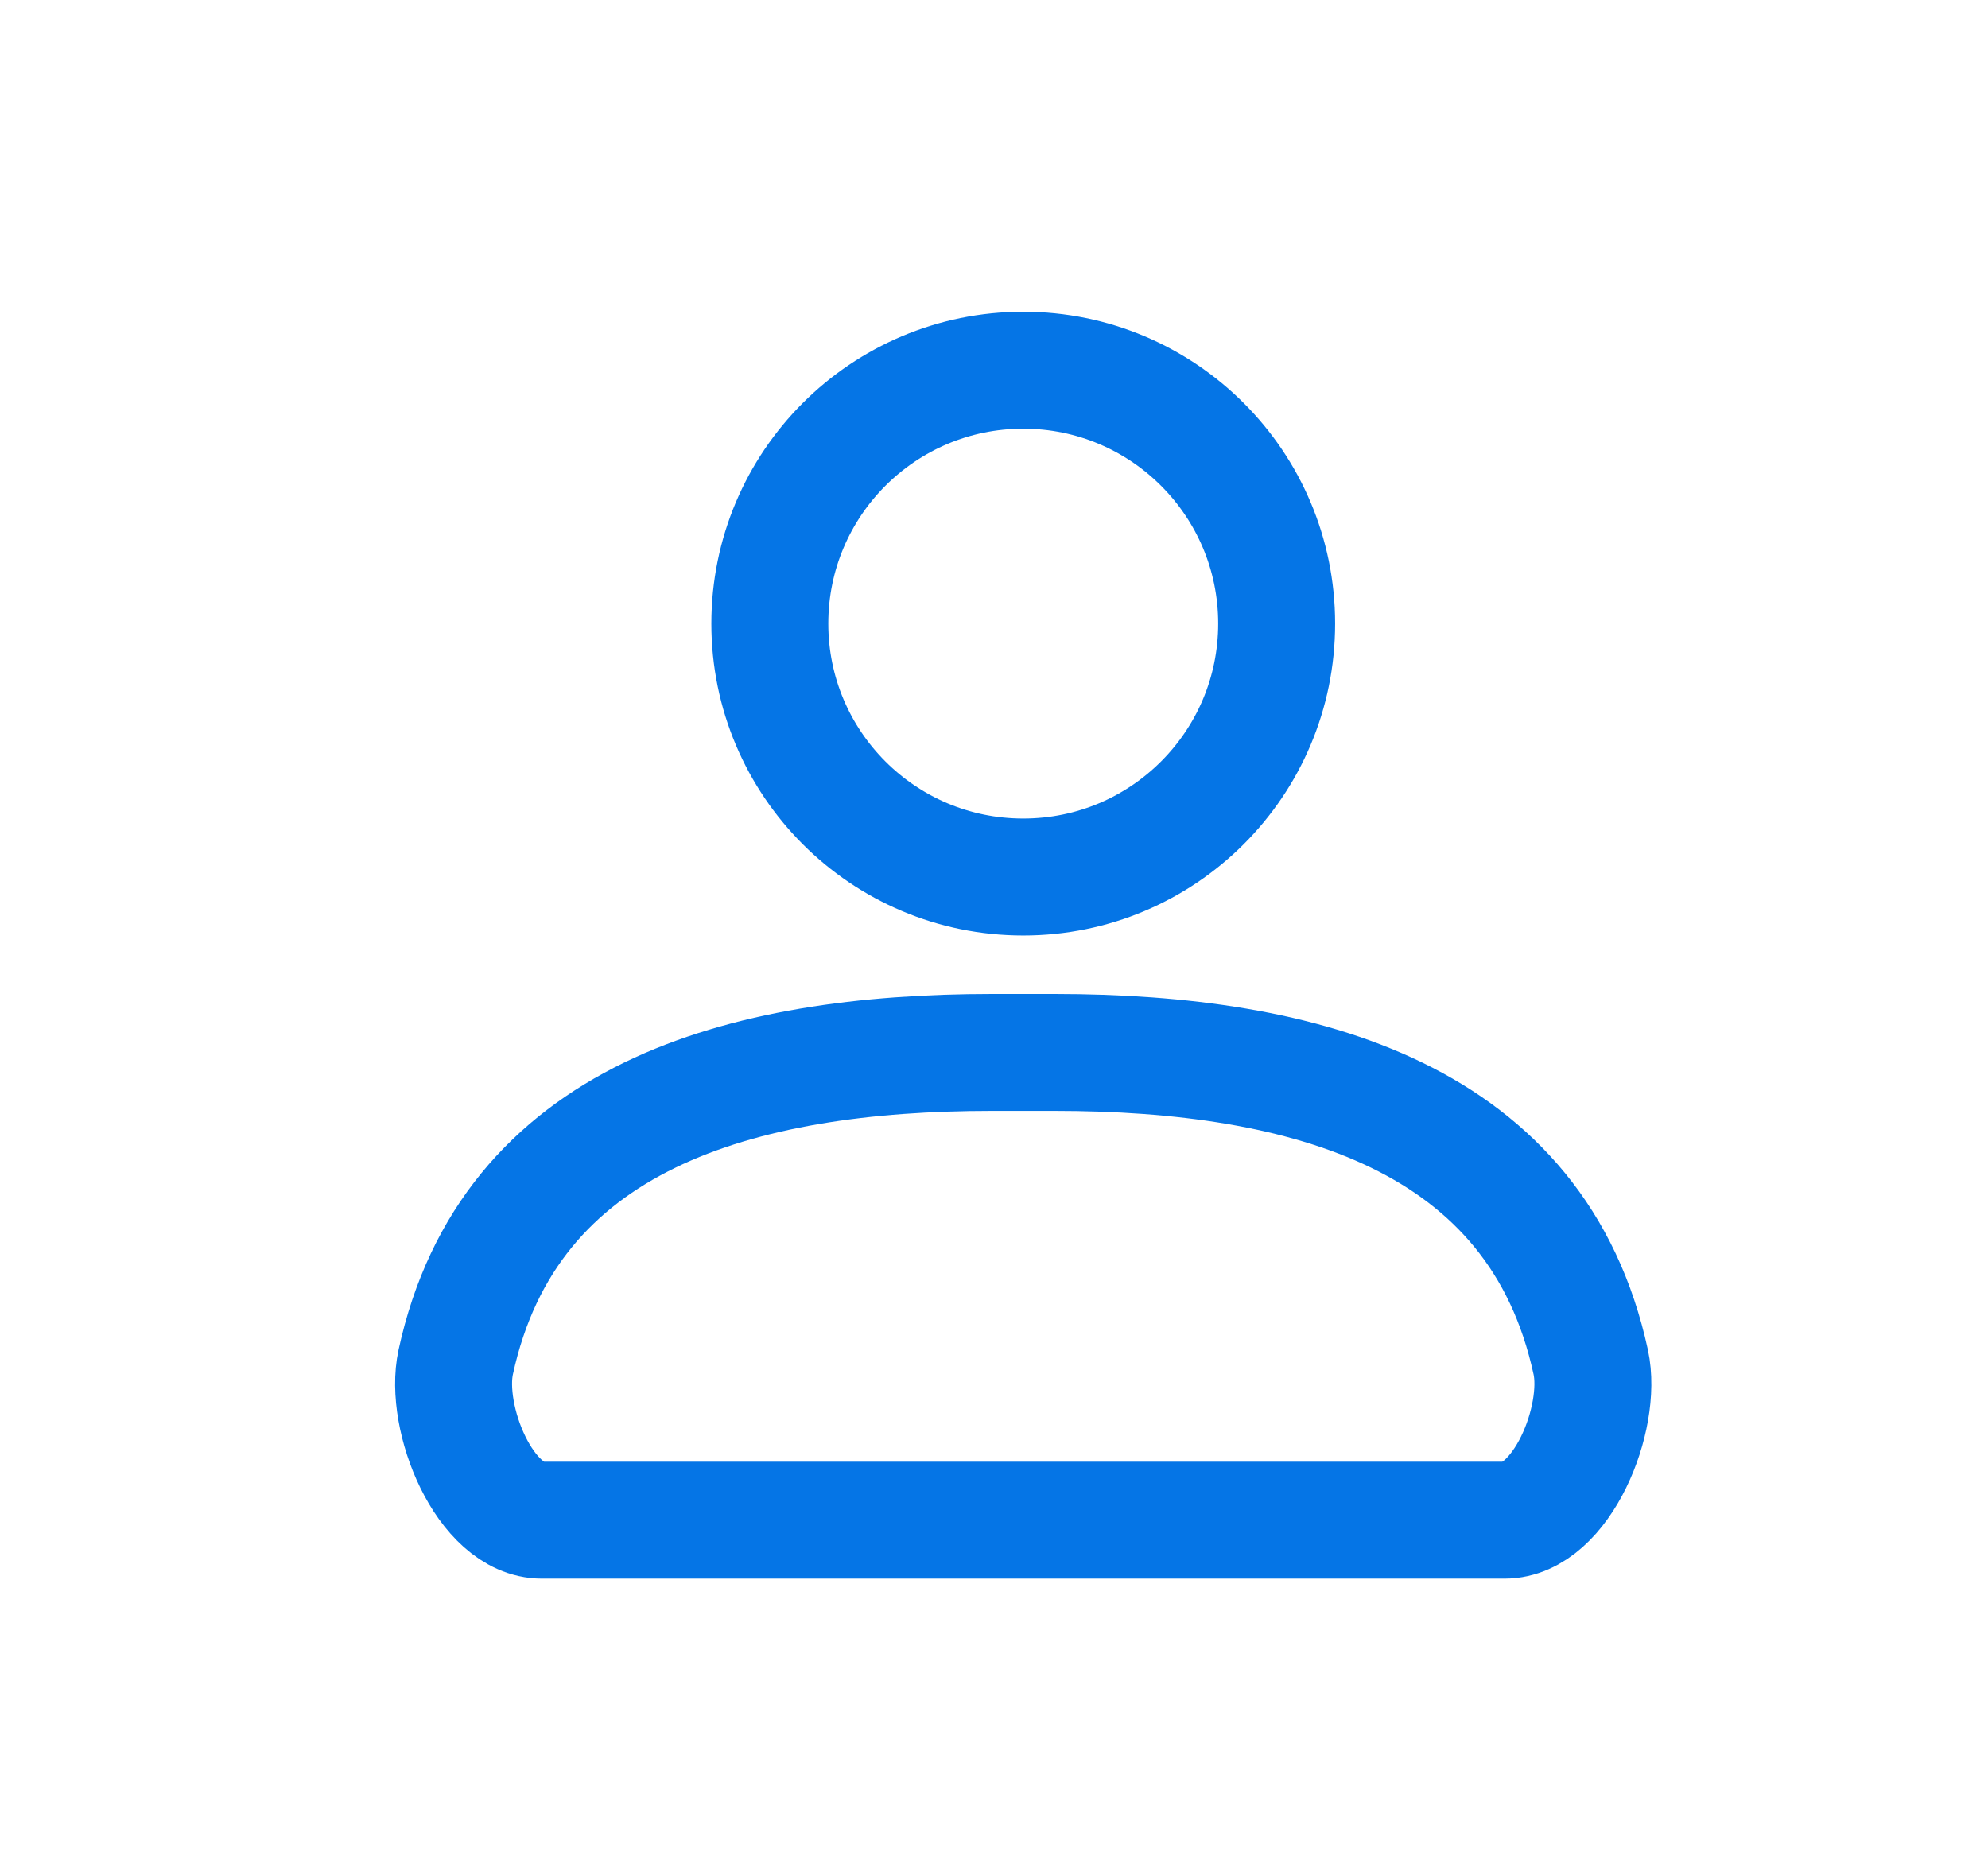 <?xml version="1.0" encoding="UTF-8" standalone="no"?><svg width='17' height='16' viewBox='0 0 17 16' fill='none' xmlns='http://www.w3.org/2000/svg'>
<circle cx='8.75' cy='5.333' r='2.167' stroke='#0575E6' stroke-linecap='round'/>
<path d='M3.897 11.649C4.352 9.549 6.335 9 8.484 9H9.016C11.165 9 13.148 9.549 13.603 11.649V11.649C13.707 12.127 13.354 13 12.866 13H4.634C4.146 13 3.793 12.127 3.897 11.649V11.649Z' stroke='#0575E6' stroke-linecap='round'/>
</svg>
